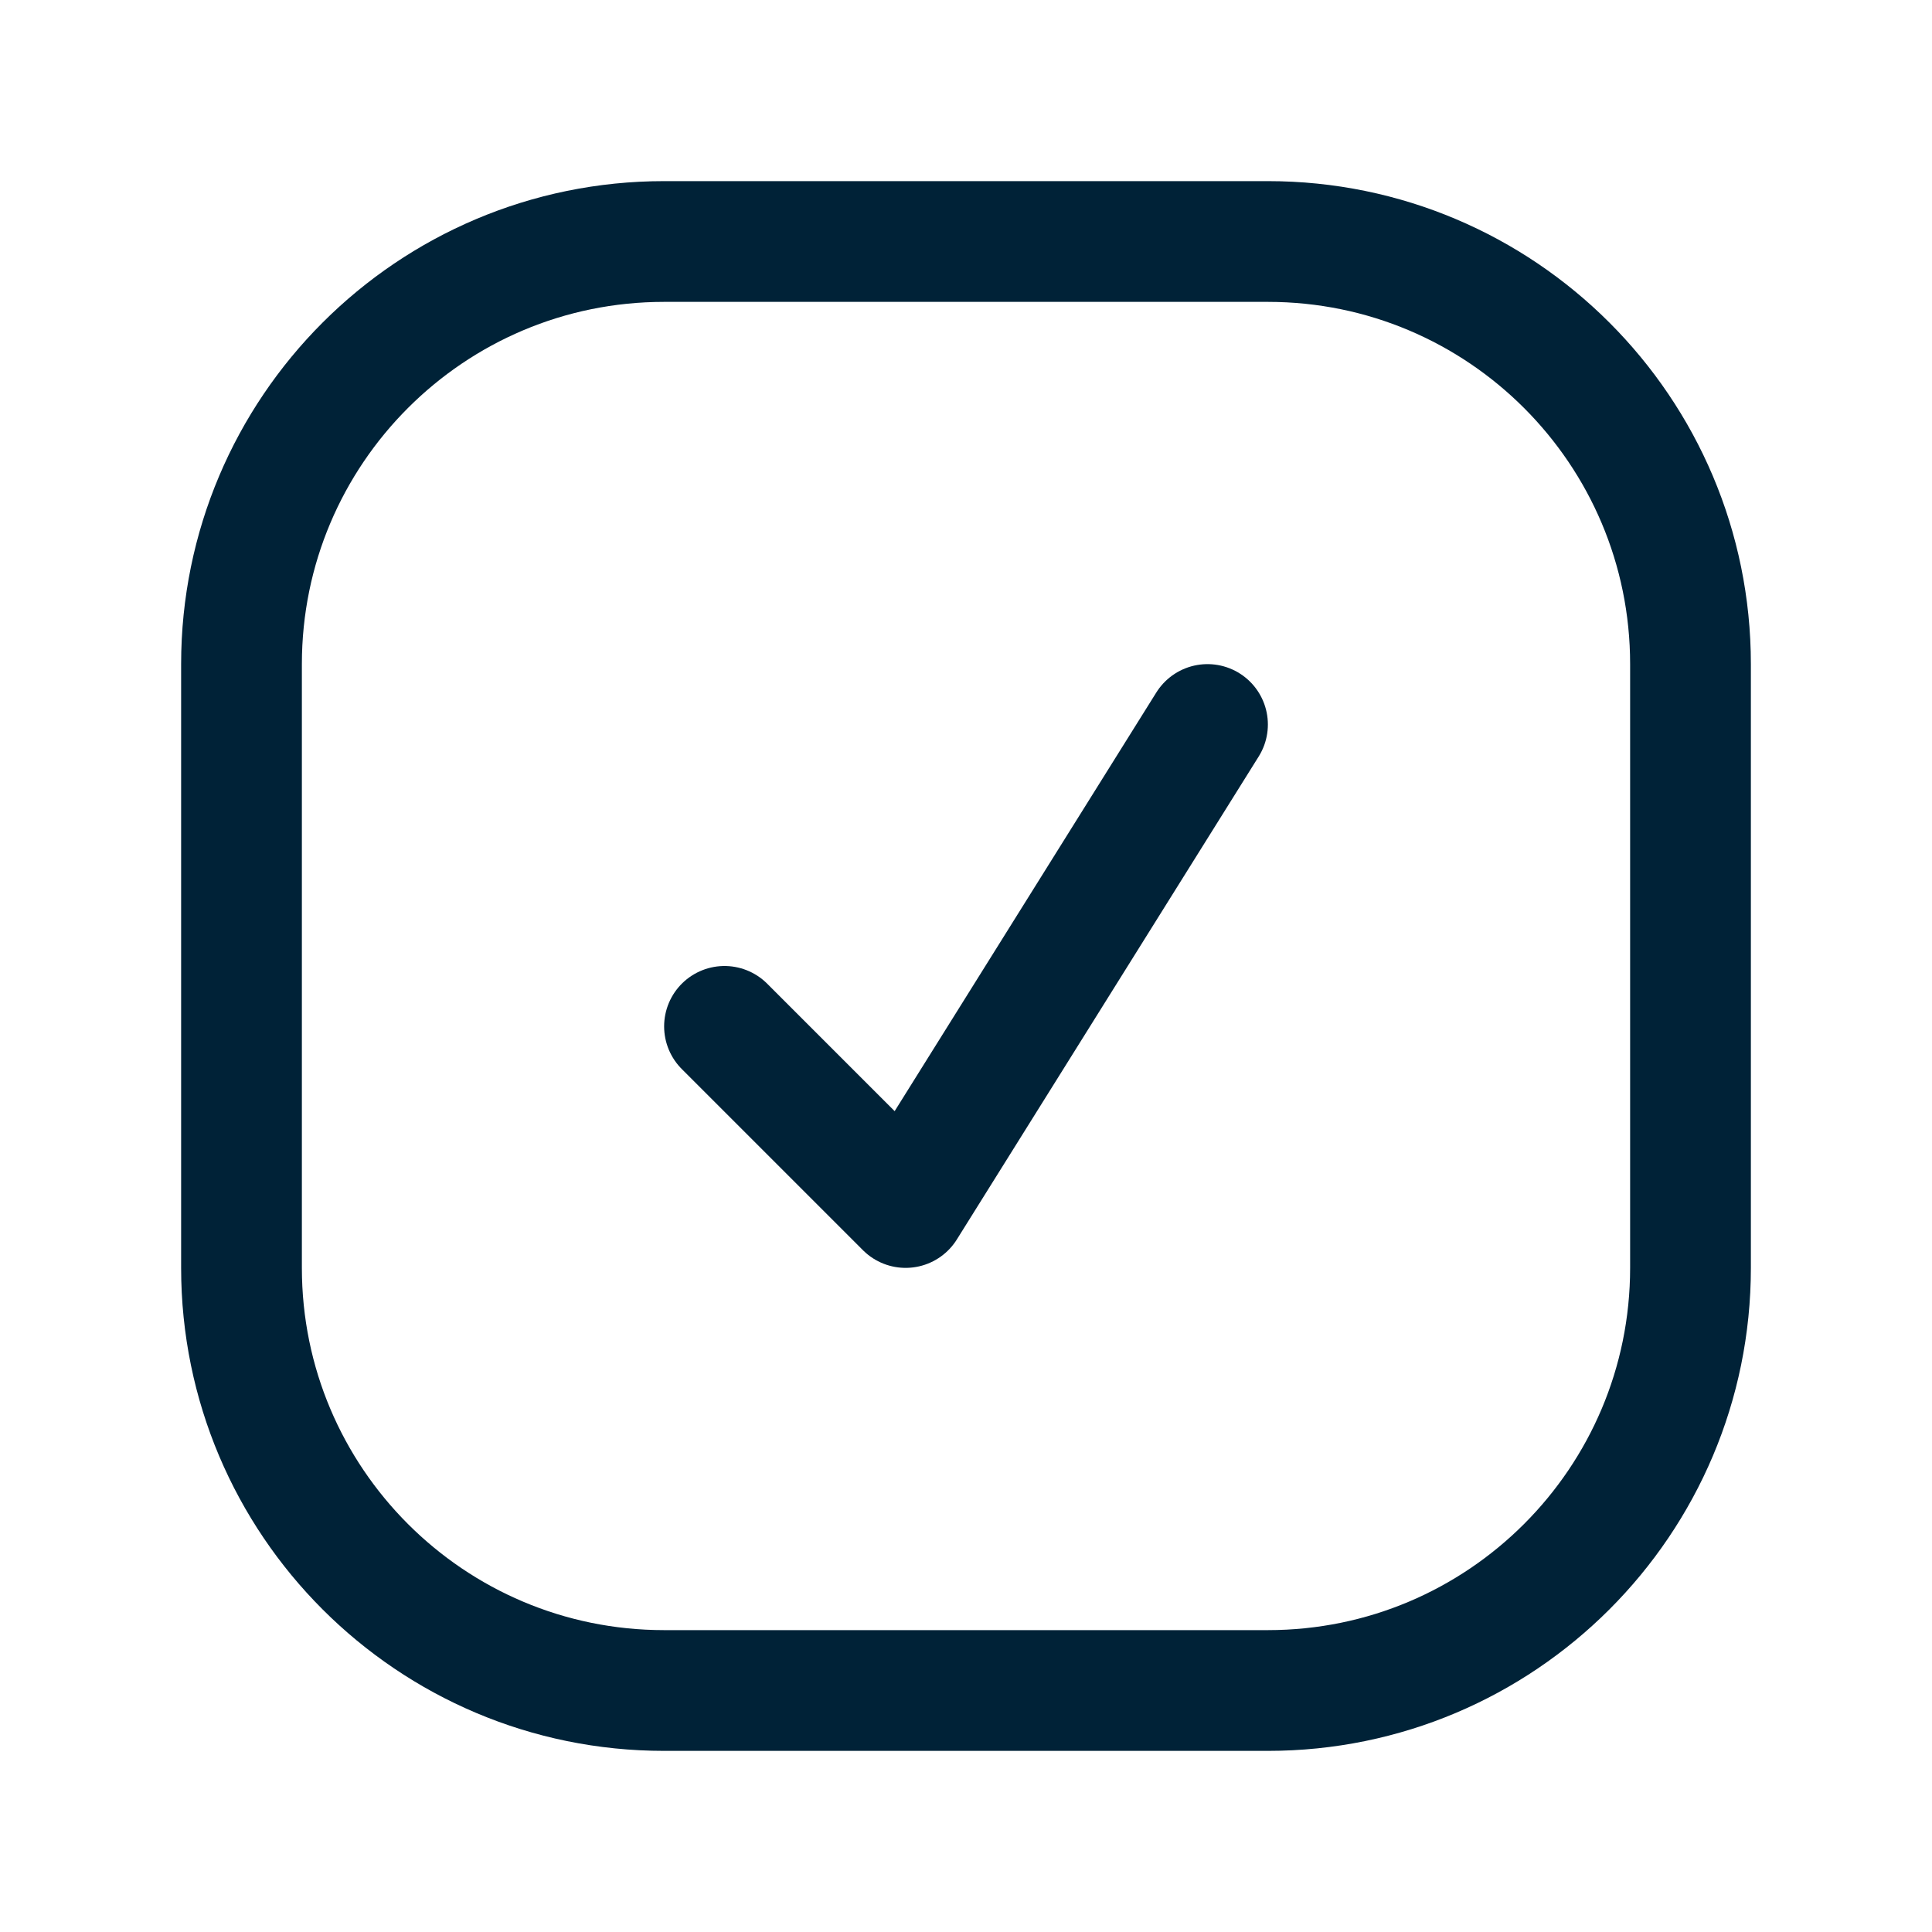 <svg width="32" height="32" viewBox="0 0 32 32" fill="none" xmlns="http://www.w3.org/2000/svg">
<g id="SVG">
<path id="Vector" d="M12 17L15 20L20 12" stroke="#002237" stroke-width="2" stroke-linecap="round" stroke-linejoin="round"/>
<path id="Vector_2" d="M21 4H11C7.134 4 4 7.134 4 11V21C4 24.866 7.134 28 11 28H21C24.866 28 28 24.866 28 21V11C28 7.134 24.866 4 21 4Z" stroke="#002237" stroke-width="2"/>
</g>
</svg>
